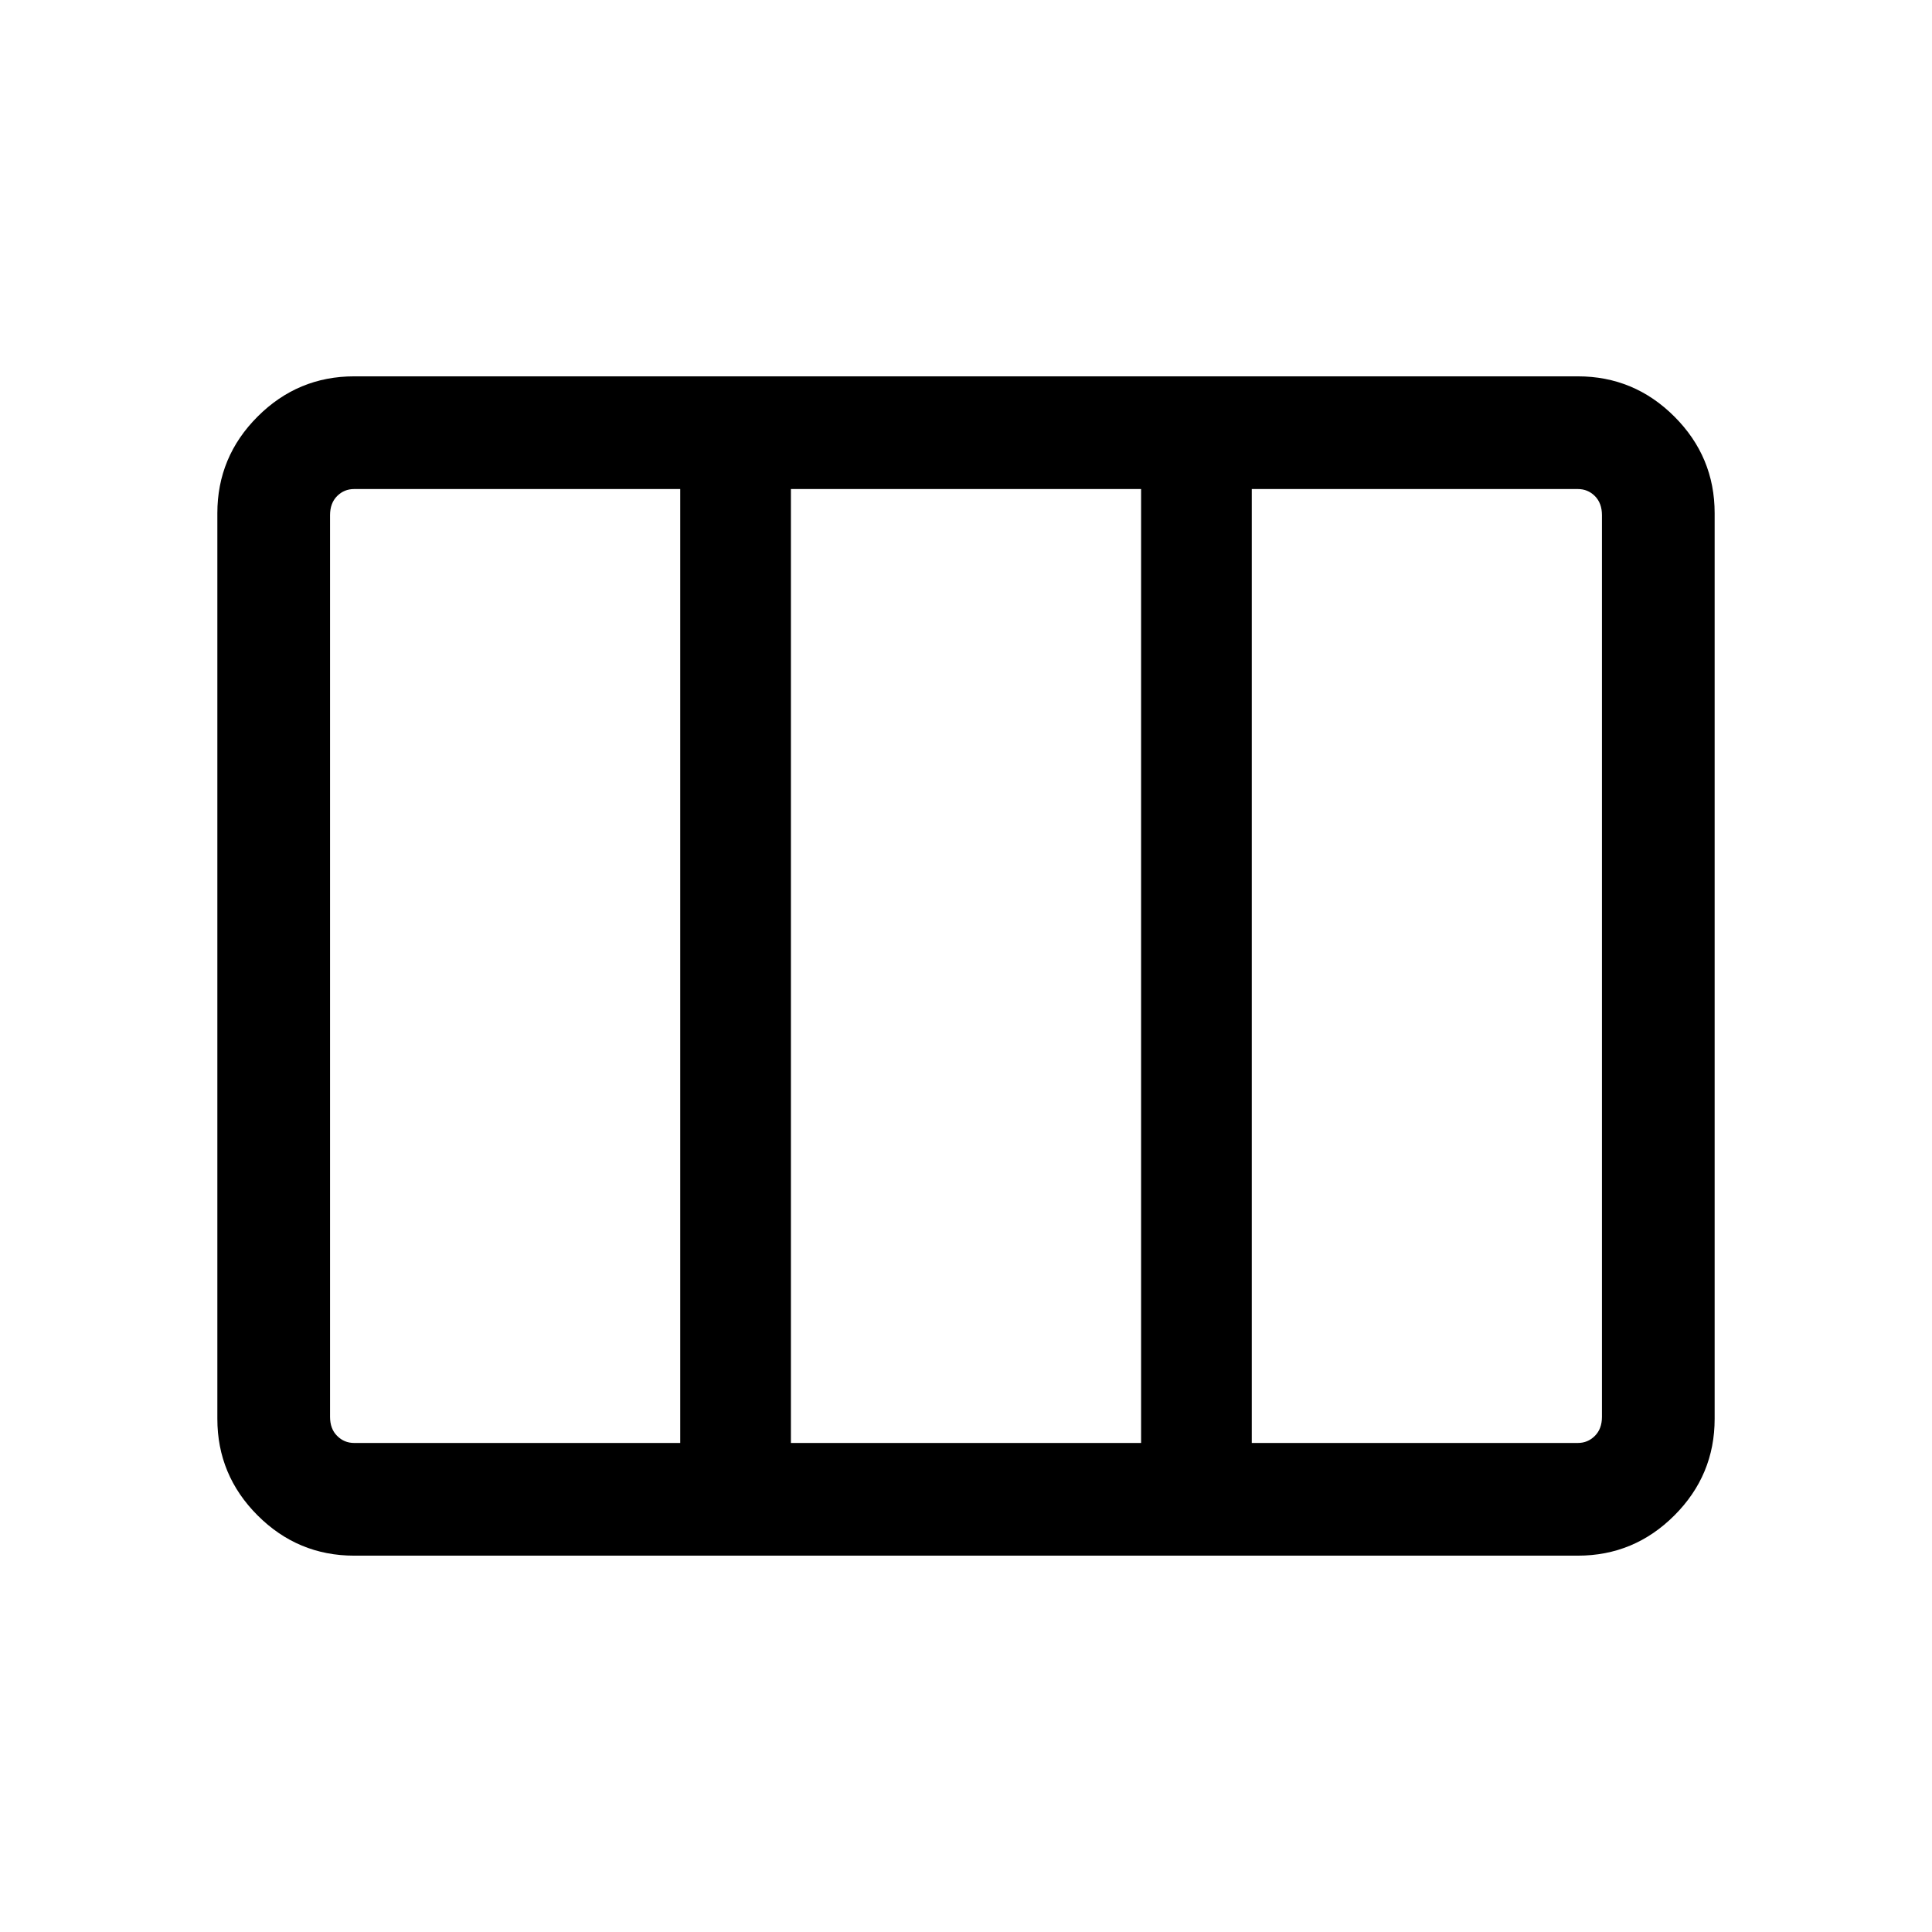 <svg xmlns="http://www.w3.org/2000/svg" height="24" width="24"><path d="M4.4 17.925h4.05V6.075H4.4q-.125 0-.212.087Q4.1 6.25 4.1 6.4v11.2q0 .15.088.237.087.088.212.088Zm5.425 0h4.35V6.075h-4.35v11.85Zm5.725 0h4.05q.125 0 .212-.088.088-.087.088-.237V6.4q0-.15-.088-.238-.087-.087-.212-.087h-4.05v11.85Zm-11.15 1.4q-.7 0-1.2-.5t-.5-1.2V6.375q0-.7.5-1.2t1.2-.5h15.2q.7 0 1.2.5t.5 1.2v11.25q0 .7-.5 1.2t-1.2.5Z"/></svg>